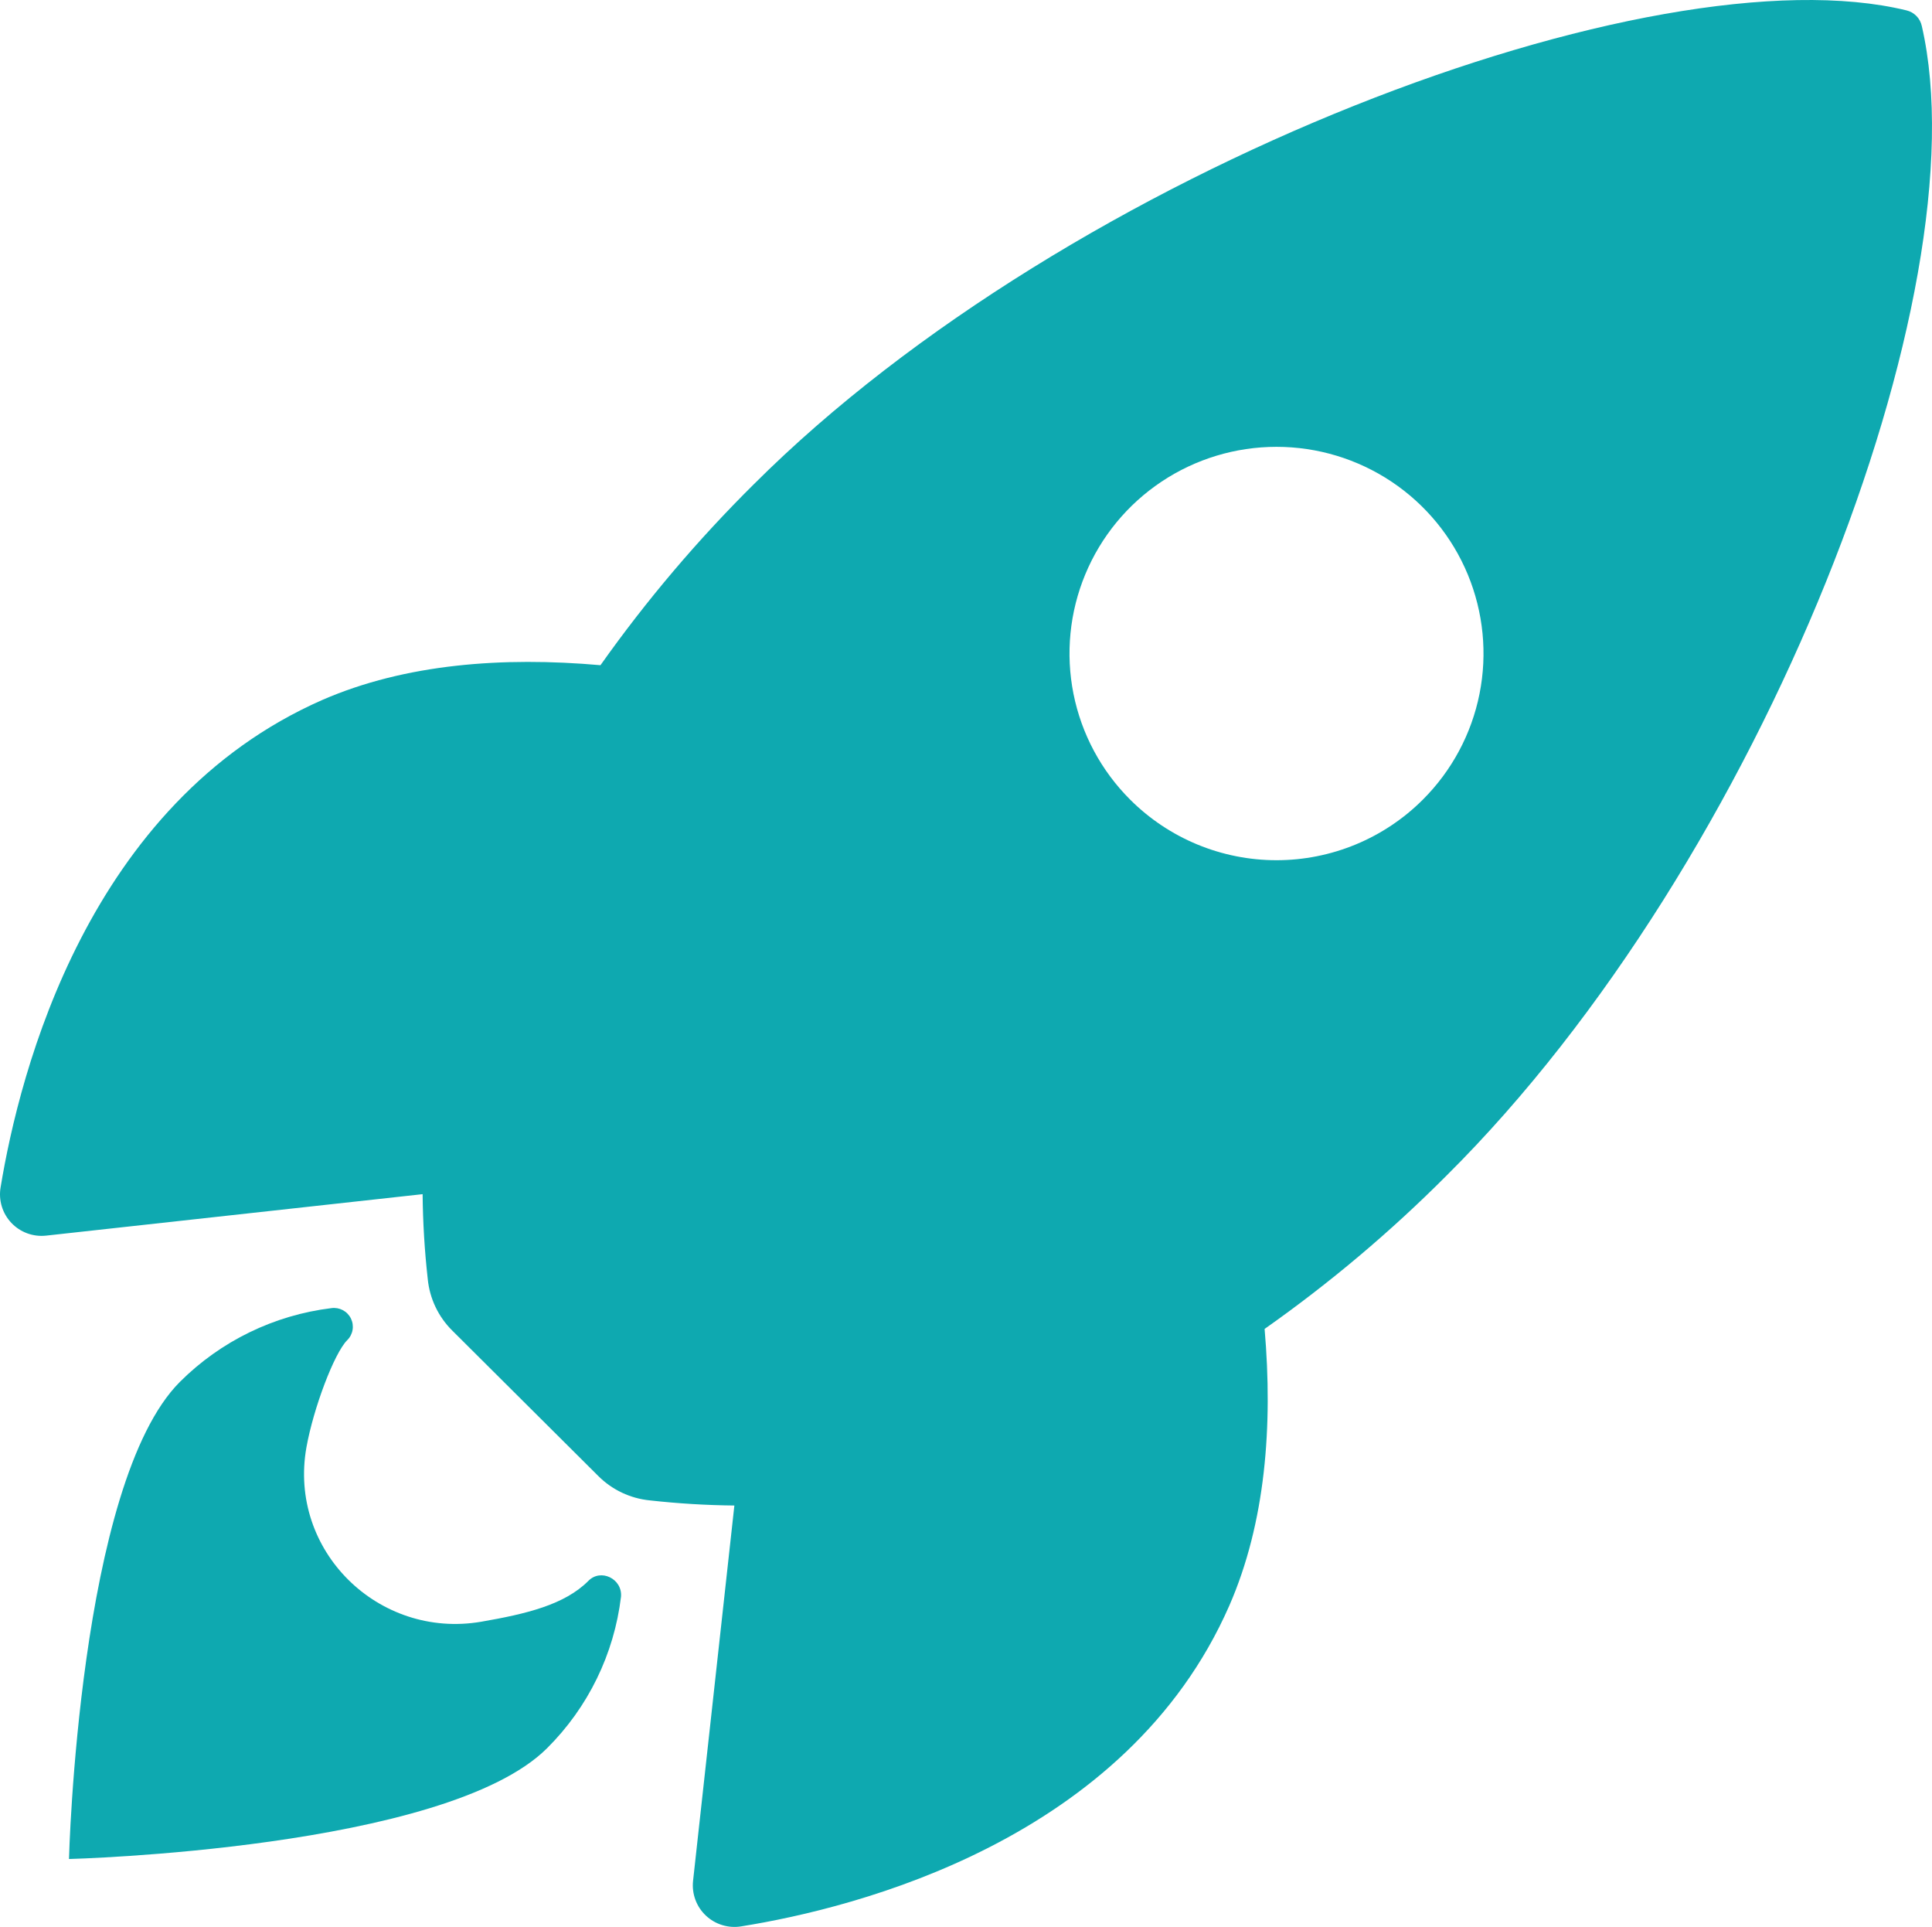 <svg width="352" height="351" viewBox="0 0 352 351" fill="none" xmlns="http://www.w3.org/2000/svg">
<g clip-path="url(#clip0_305_75)">
<path d="M350.148 4.763C350.005 4.069 349.667 3.431 349.172 2.922C348.678 2.414 348.05 2.057 347.359 1.893C301.339 -9.337 195.007 30.681 137.397 88.155C127.122 98.327 117.755 109.374 109.402 121.17C91.637 119.601 73.871 120.911 58.73 127.498C16.01 146.264 3.572 195.23 0.107 216.294C-0.089 217.446 -0.015 218.63 0.324 219.749C0.663 220.869 1.257 221.894 2.061 222.745C2.864 223.597 3.855 224.25 4.954 224.656C6.053 225.059 7.232 225.204 8.397 225.077L76.998 217.524C77.047 222.688 77.359 227.844 77.933 232.974C78.279 236.537 79.863 239.866 82.412 242.385L108.977 268.835C111.503 271.376 114.838 272.957 118.406 273.306C123.518 273.876 128.655 274.188 133.799 274.238L126.271 342.621C126.146 343.783 126.292 344.959 126.698 346.055C127.103 347.153 127.758 348.139 128.611 348.941C129.463 349.742 130.491 350.335 131.611 350.674C132.732 351.014 133.917 351.09 135.071 350.895C156.137 347.523 205.284 335.109 223.976 292.471C230.576 277.36 231.929 259.715 230.404 242.071C242.25 233.733 253.348 224.381 263.57 214.122C321.358 156.734 361.226 52.976 350.148 4.763ZM205.912 145.661C200.636 140.397 197.042 133.69 195.583 126.388C194.127 119.085 194.872 111.516 197.726 104.636C200.579 97.756 205.414 91.876 211.617 87.739C217.82 83.602 225.112 81.393 232.572 81.393C240.033 81.393 247.325 83.602 253.528 87.739C259.731 91.876 264.565 97.756 267.418 104.636C270.271 111.516 271.019 119.085 269.56 126.388C268.103 133.69 264.508 140.397 259.232 145.661C255.732 149.158 251.576 151.933 247.002 153.826C242.428 155.719 237.524 156.693 232.572 156.693C227.621 156.693 222.716 155.719 218.142 153.826C213.568 151.933 209.413 149.158 205.912 145.661Z" fill="#0EA9B0"/>
<path d="M107.17 287.994C102.864 292.299 95.958 293.976 87.645 295.412C68.968 298.588 52.476 282.481 55.831 263.636C57.112 256.492 60.899 246.478 63.256 244.125C63.771 243.622 64.114 242.968 64.236 242.258C64.358 241.549 64.253 240.817 63.935 240.17C63.618 239.525 63.104 238.994 62.467 238.655C61.831 238.316 61.103 238.185 60.388 238.282C49.944 239.558 40.227 244.285 32.786 251.708C14.313 270.161 12.569 338.629 12.569 338.629C12.569 338.629 81.21 336.888 99.682 318.437C107.144 311.015 111.885 301.303 113.142 290.864C113.433 287.586 109.433 285.634 107.17 287.994Z" fill="#0EA9B0"/>
</g>
<defs>
<clipPath id="clip0_305_75">
<rect width="352" height="351" fill="white"/>
</clipPath>
</defs>
</svg>
